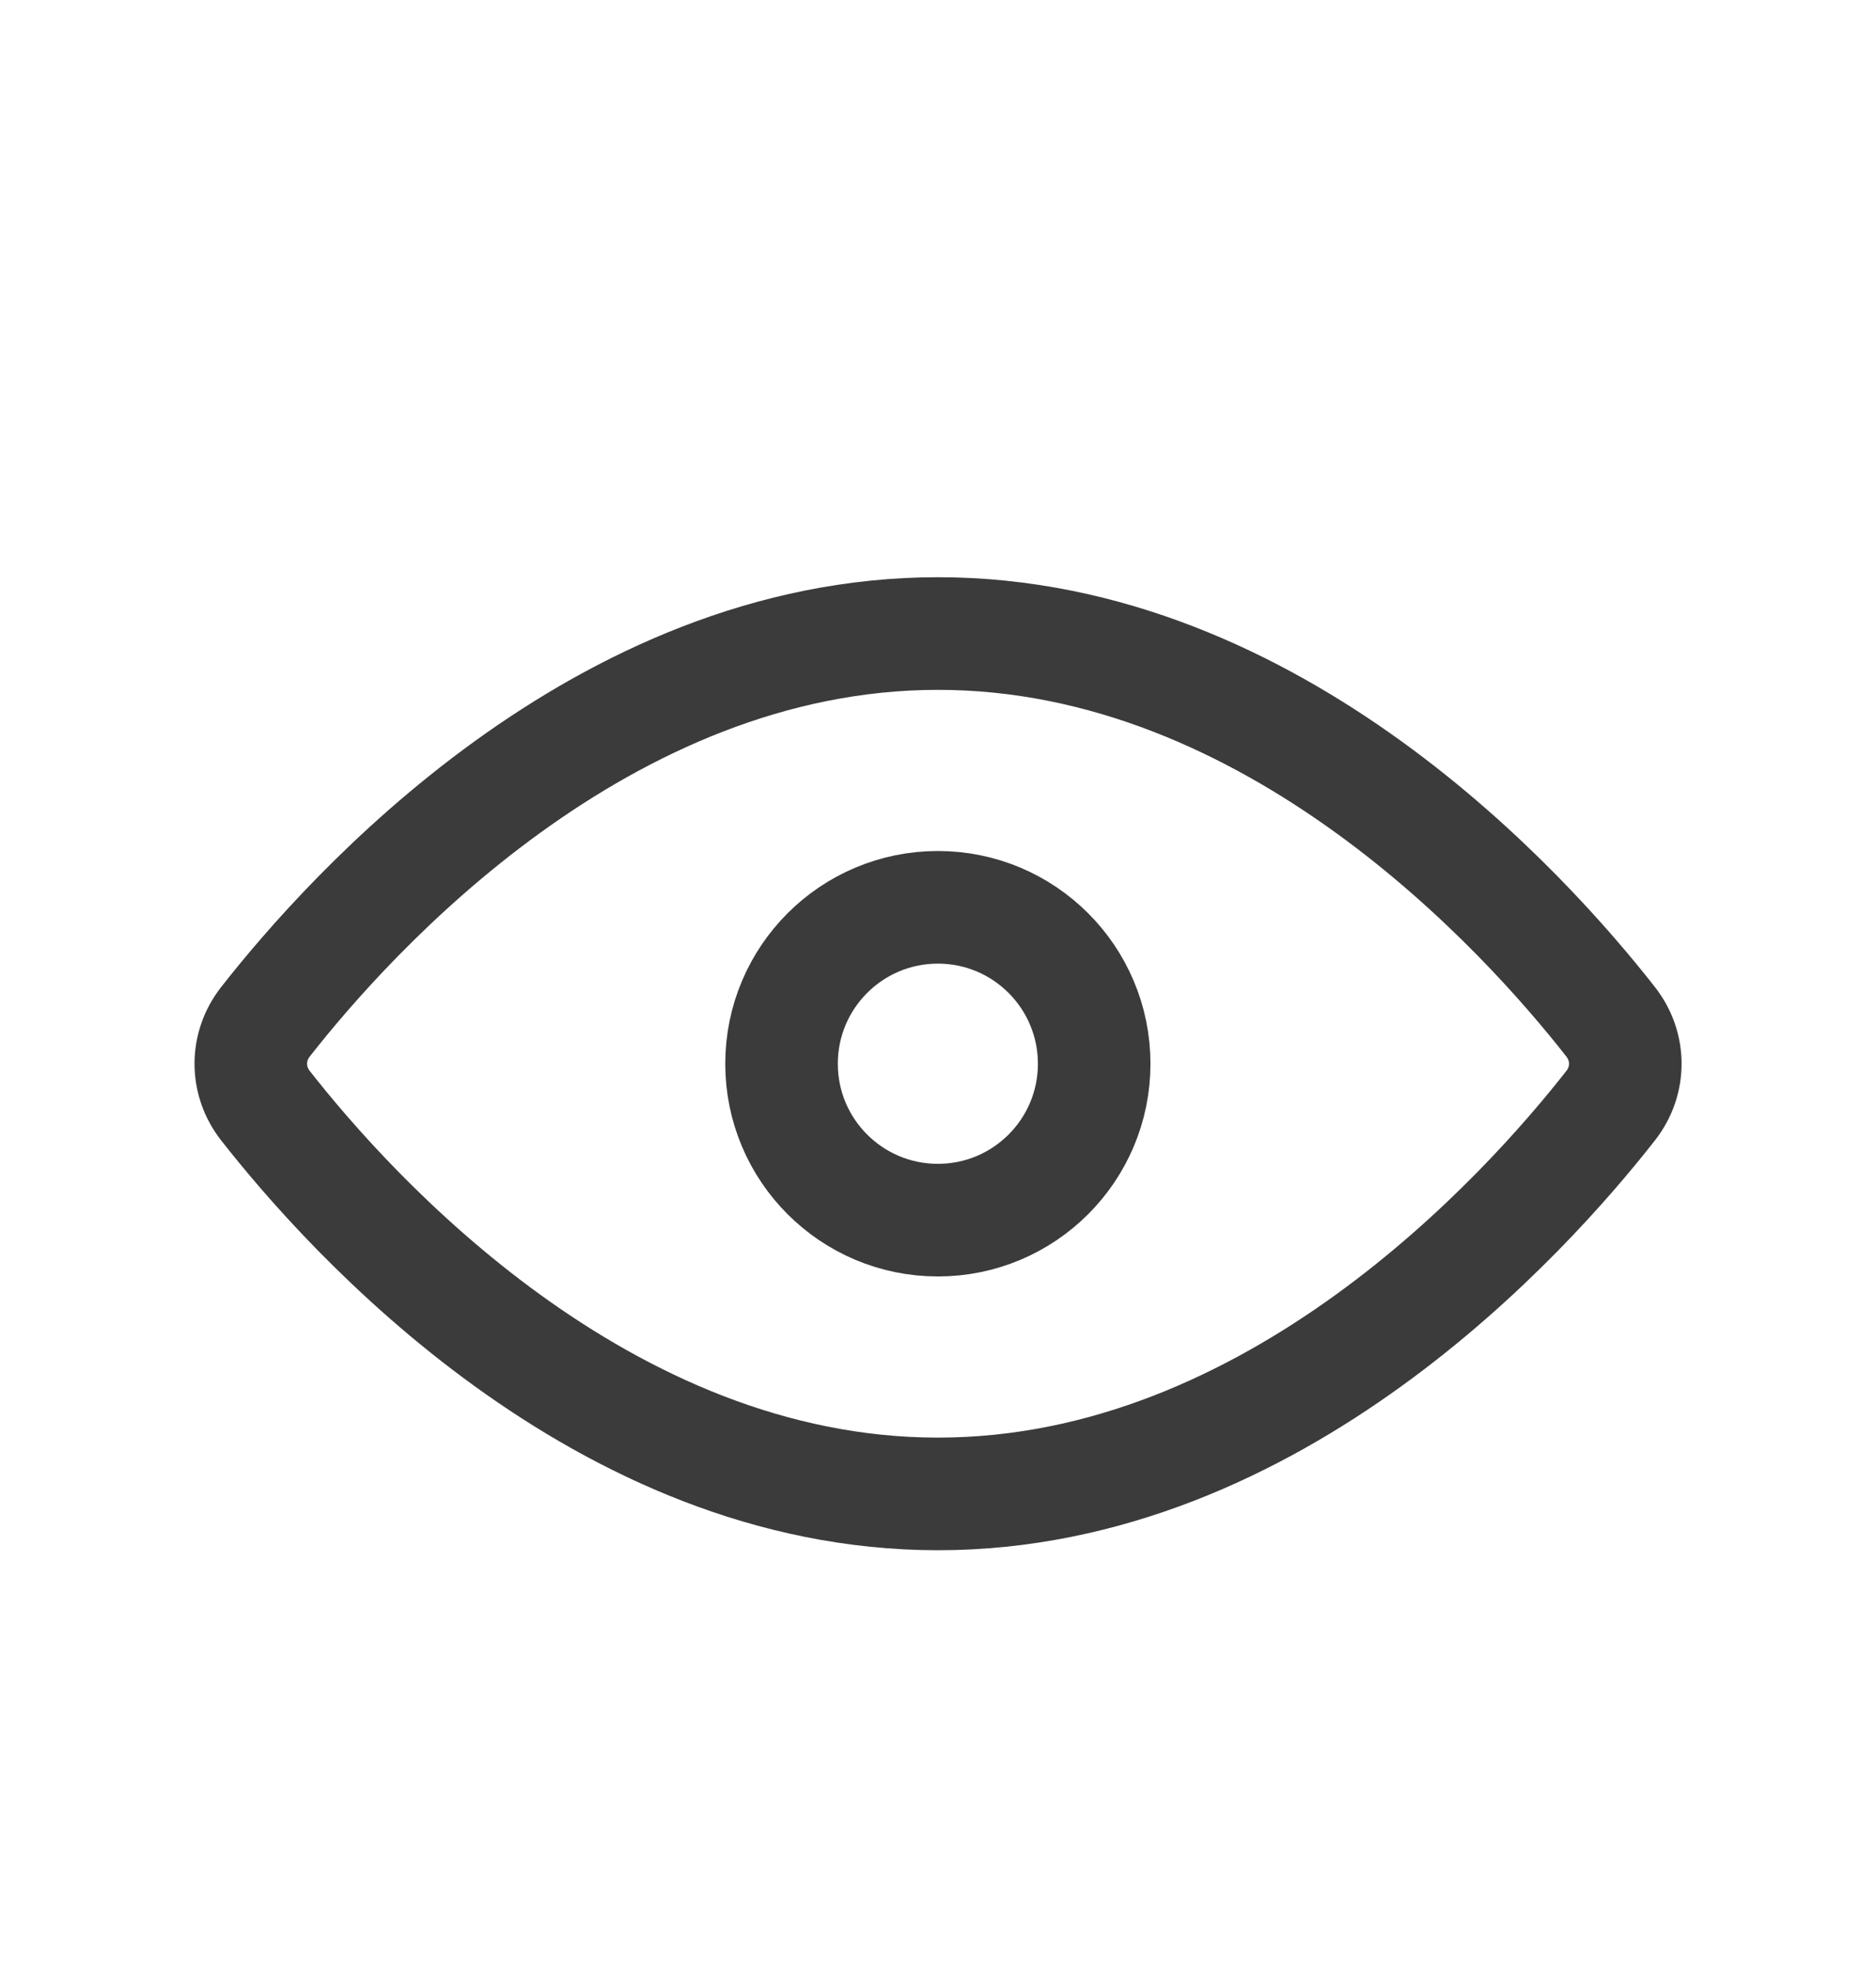 <svg width="20" height="21" viewBox="0 0 20 21" fill="none" xmlns="http://www.w3.org/2000/svg">
<mask id="mask0_774_2702" style="mask-type:luminance" maskUnits="userSpaceOnUse" x="0" y="0" width="20" height="21">
<path d="M20 0.5H0V20.5H20V0.5Z" fill="white"/>
</mask>
<g mask="url(#mask0_774_2702)">
<path d="M9.999 13C10.919 13 11.665 12.254 11.665 11.334C11.665 10.413 10.919 9.667 9.999 9.667C9.078 9.667 8.332 10.413 8.332 11.334C8.332 12.254 9.078 13 9.999 13Z" stroke="#3B3B3B" stroke-width="1.2" stroke-linejoin="round"/>
<path d="M10 6.75C6.413 6.75 3.731 9.736 2.829 10.888C2.622 11.153 2.622 11.514 2.829 11.779C3.731 12.931 6.413 15.917 10 15.917C13.588 15.917 16.27 12.931 17.172 11.779C17.379 11.514 17.379 11.153 17.172 10.888C16.27 9.736 13.588 6.75 10 6.75Z" stroke="#3B3B3B" stroke-width="1.2" stroke-linecap="round" stroke-linejoin="round"/>
</g>
</svg>
